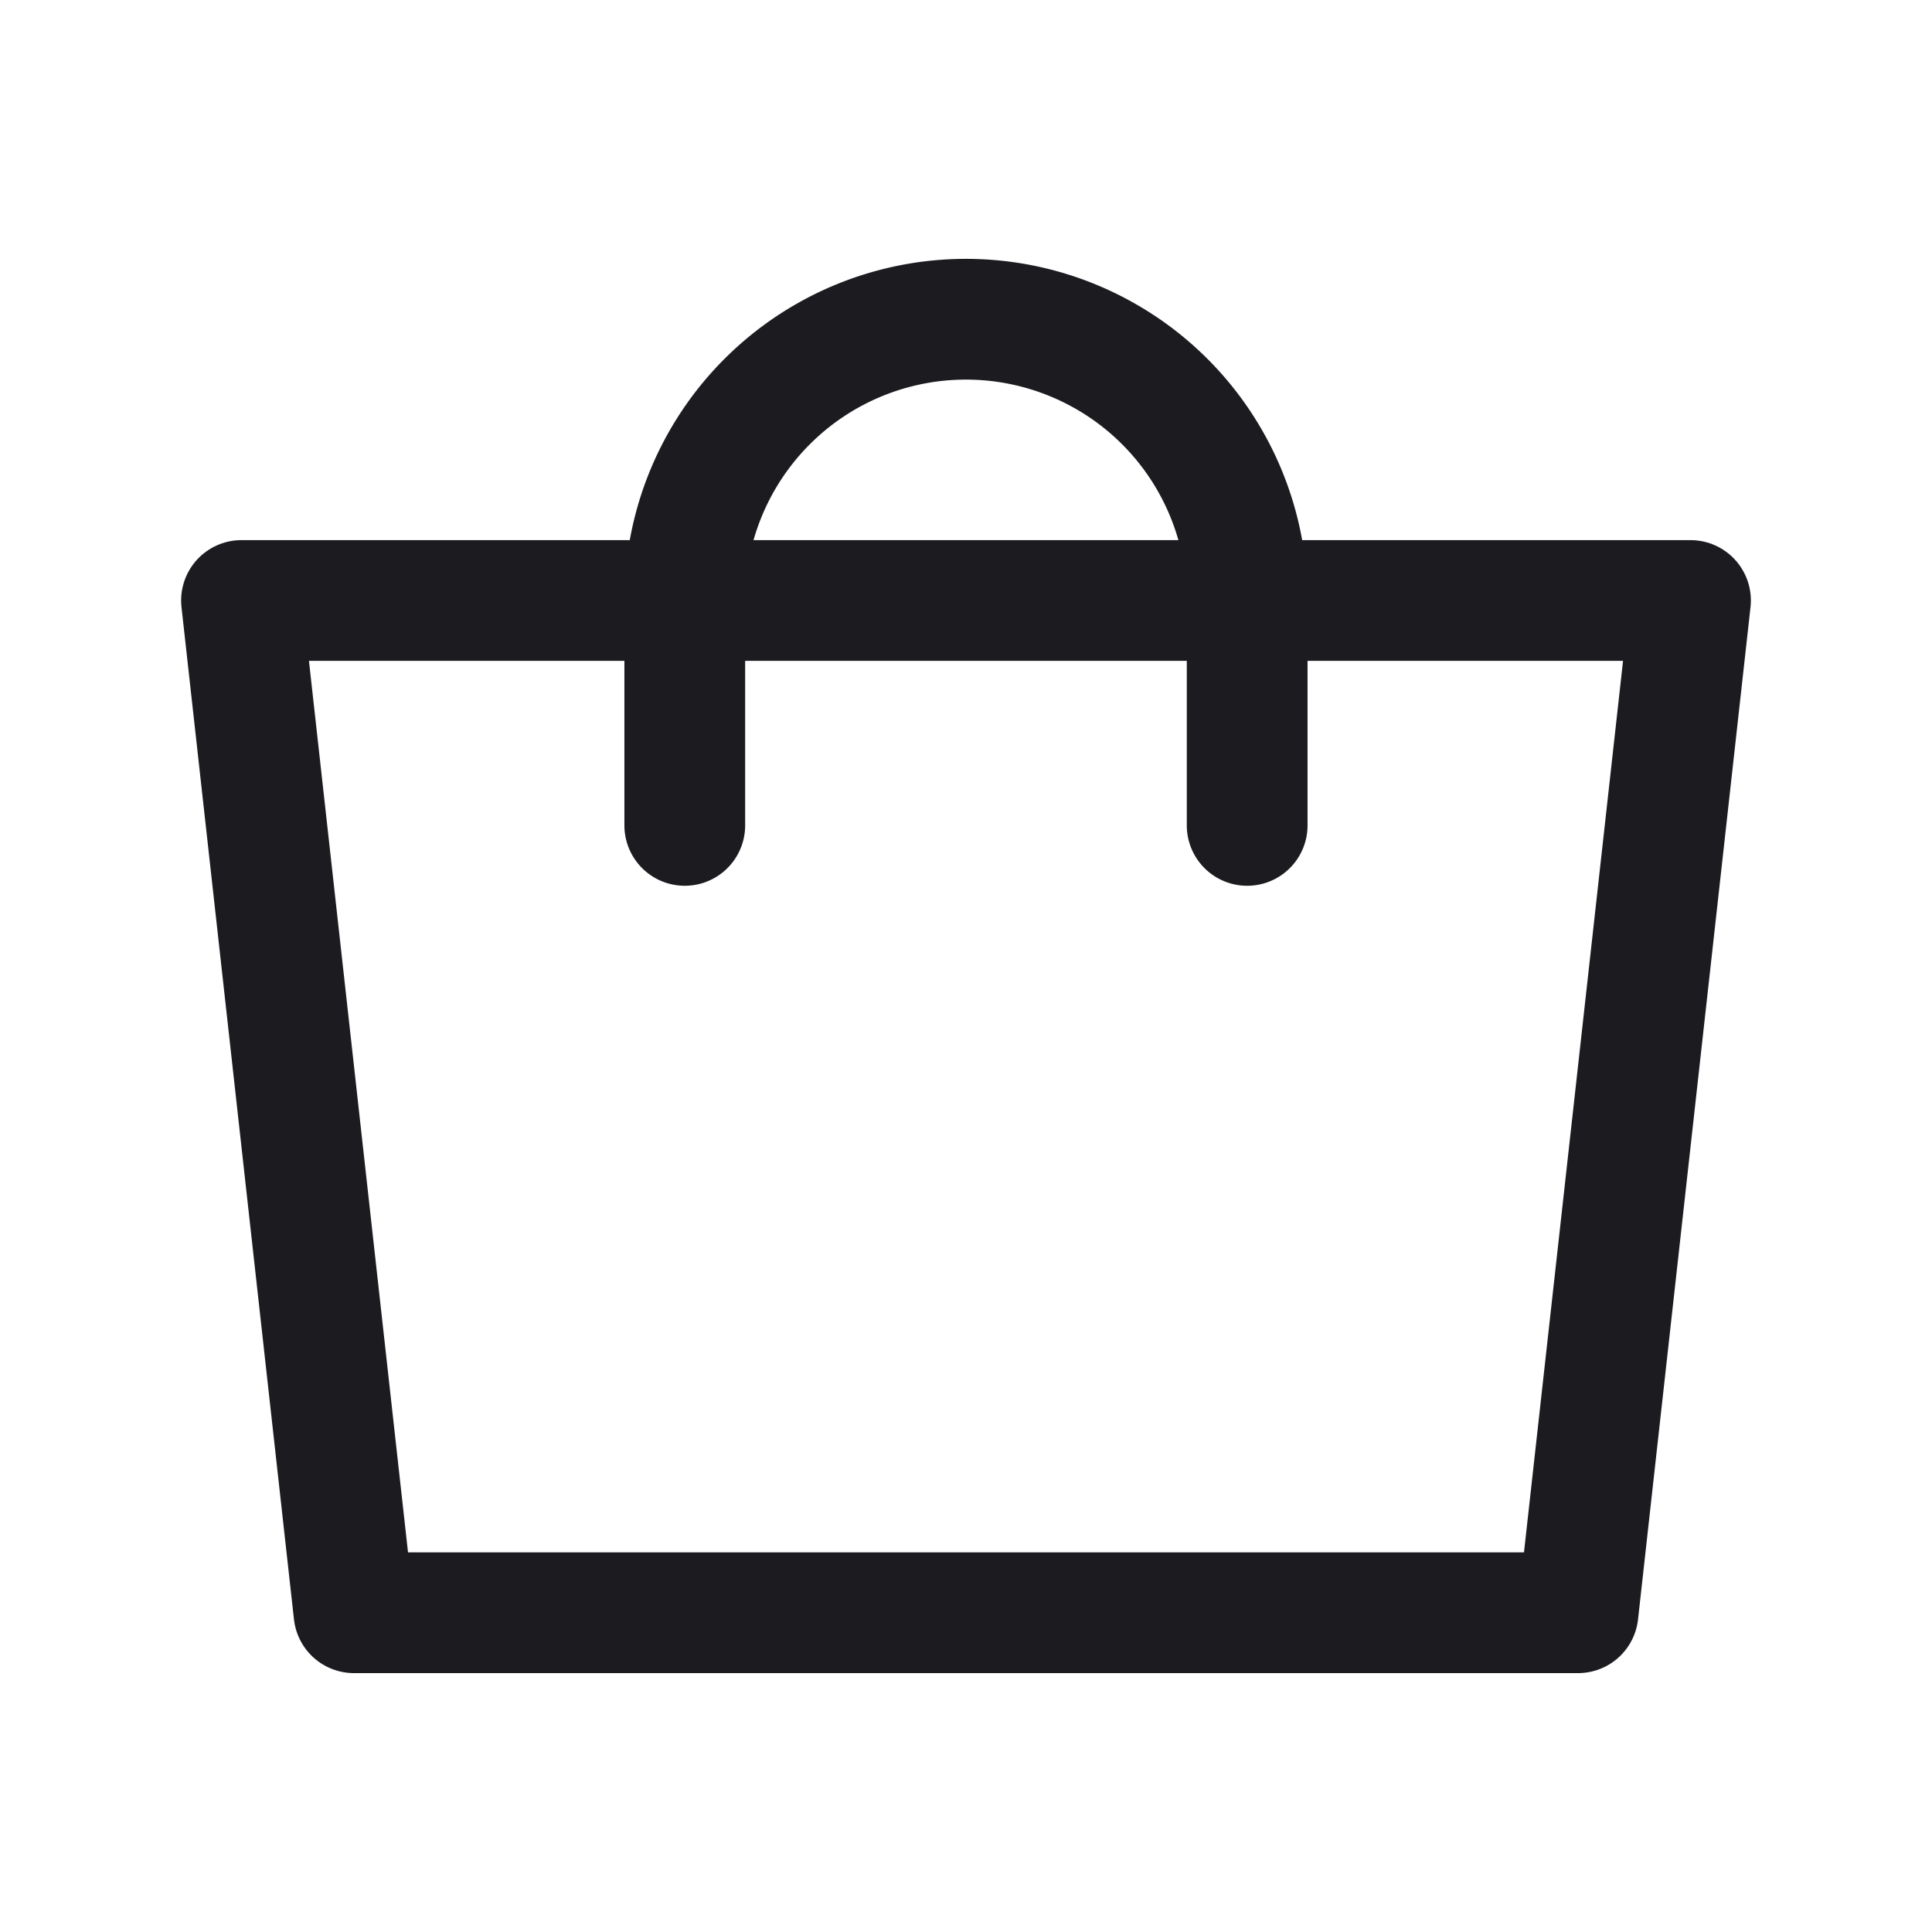 <svg xmlns="http://www.w3.org/2000/svg" width="32" height="32" fill="none"><path stroke="#1C1B1F" stroke-linecap="round" stroke-linejoin="round" stroke-width="2" d="M11.342 13.671V9.945a4.657 4.657 0 0 1 9.315 0v3.726"/><path stroke="#1C1B1F" stroke-linejoin="round" stroke-width="2" d="M5.863 26.712h20.274L28 9.946H4l1.863 16.766Z"/></svg>
